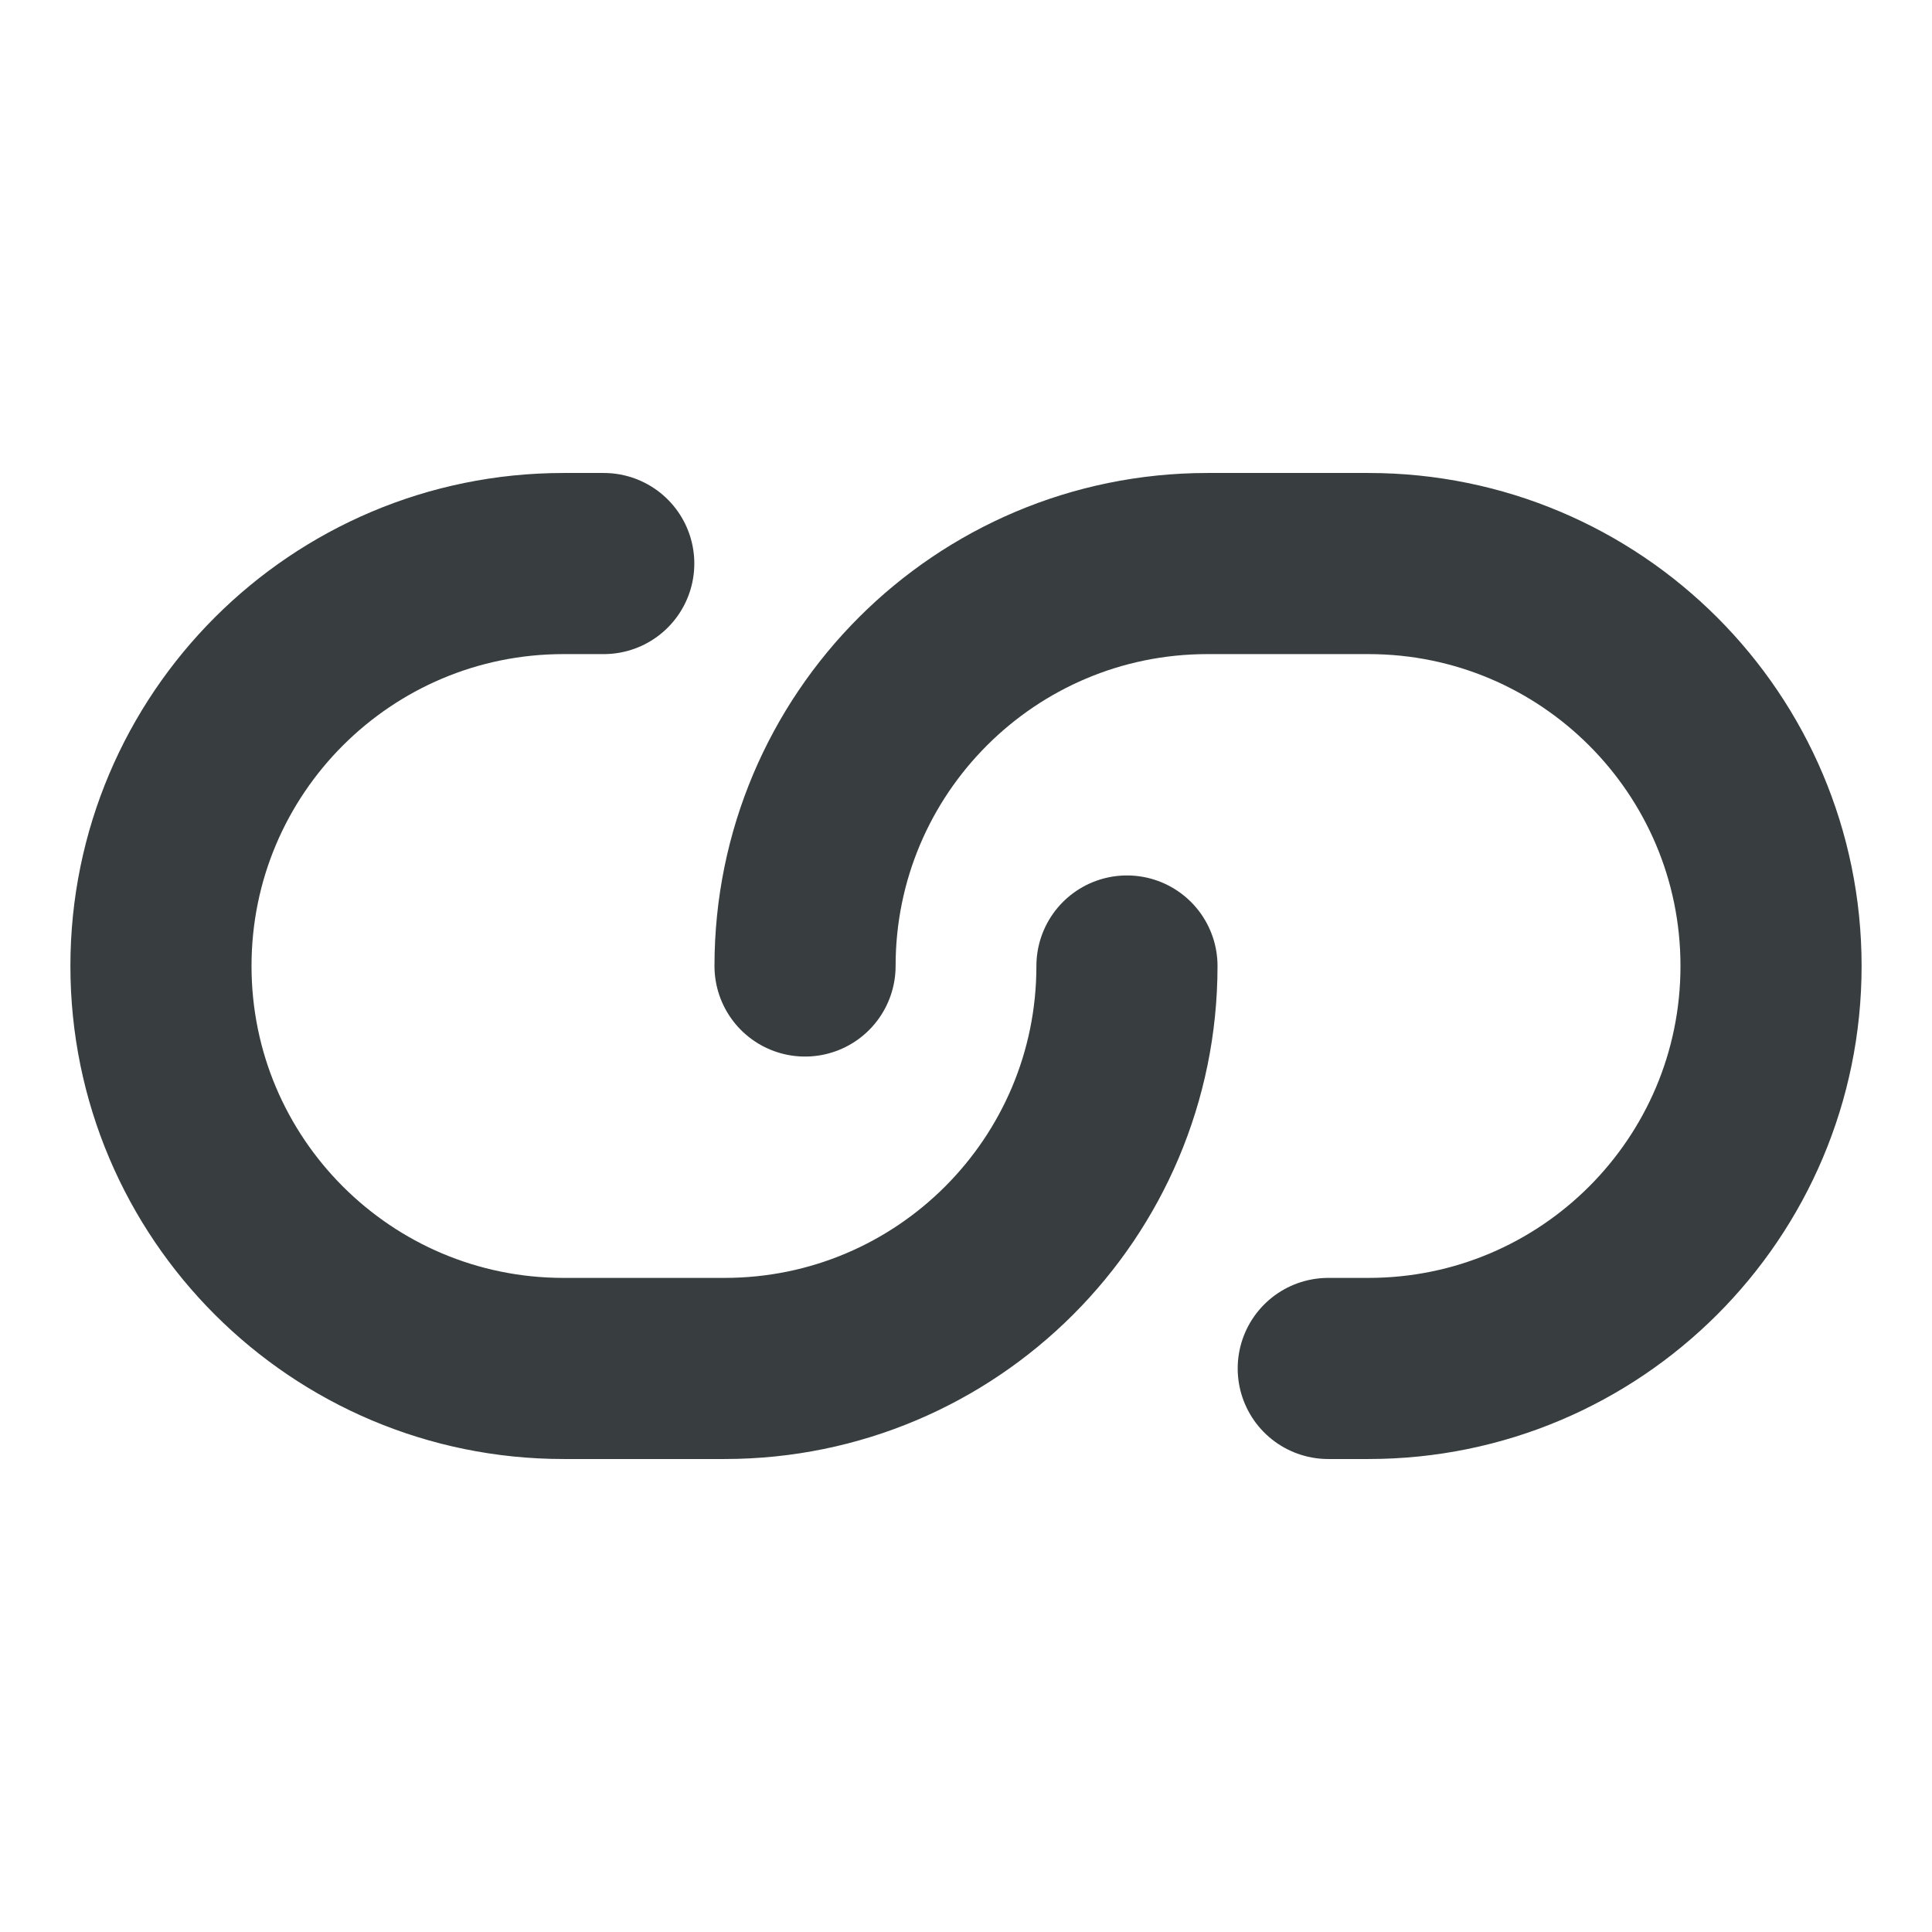 <svg width="16" height="16" viewBox="0 0 16 16" fill="none" xmlns="http://www.w3.org/2000/svg">
<path d="M5 4.667H4.667C2.826 4.667 1.333 6.159 1.333 8C1.333 9.841 2.826 11.333 4.667 11.333H6C7.841 11.333 9.333 9.841 9.333 8M11 11.333H11.333C13.174 11.333 14.667 9.841 14.667 8C14.667 6.159 13.174 4.667 11.333 4.667H10C8.159 4.667 6.667 6.159 6.667 8" stroke="#383E40" stroke-width="1.5" stroke-linecap="round" stroke-linejoin="round"/>
</svg>

